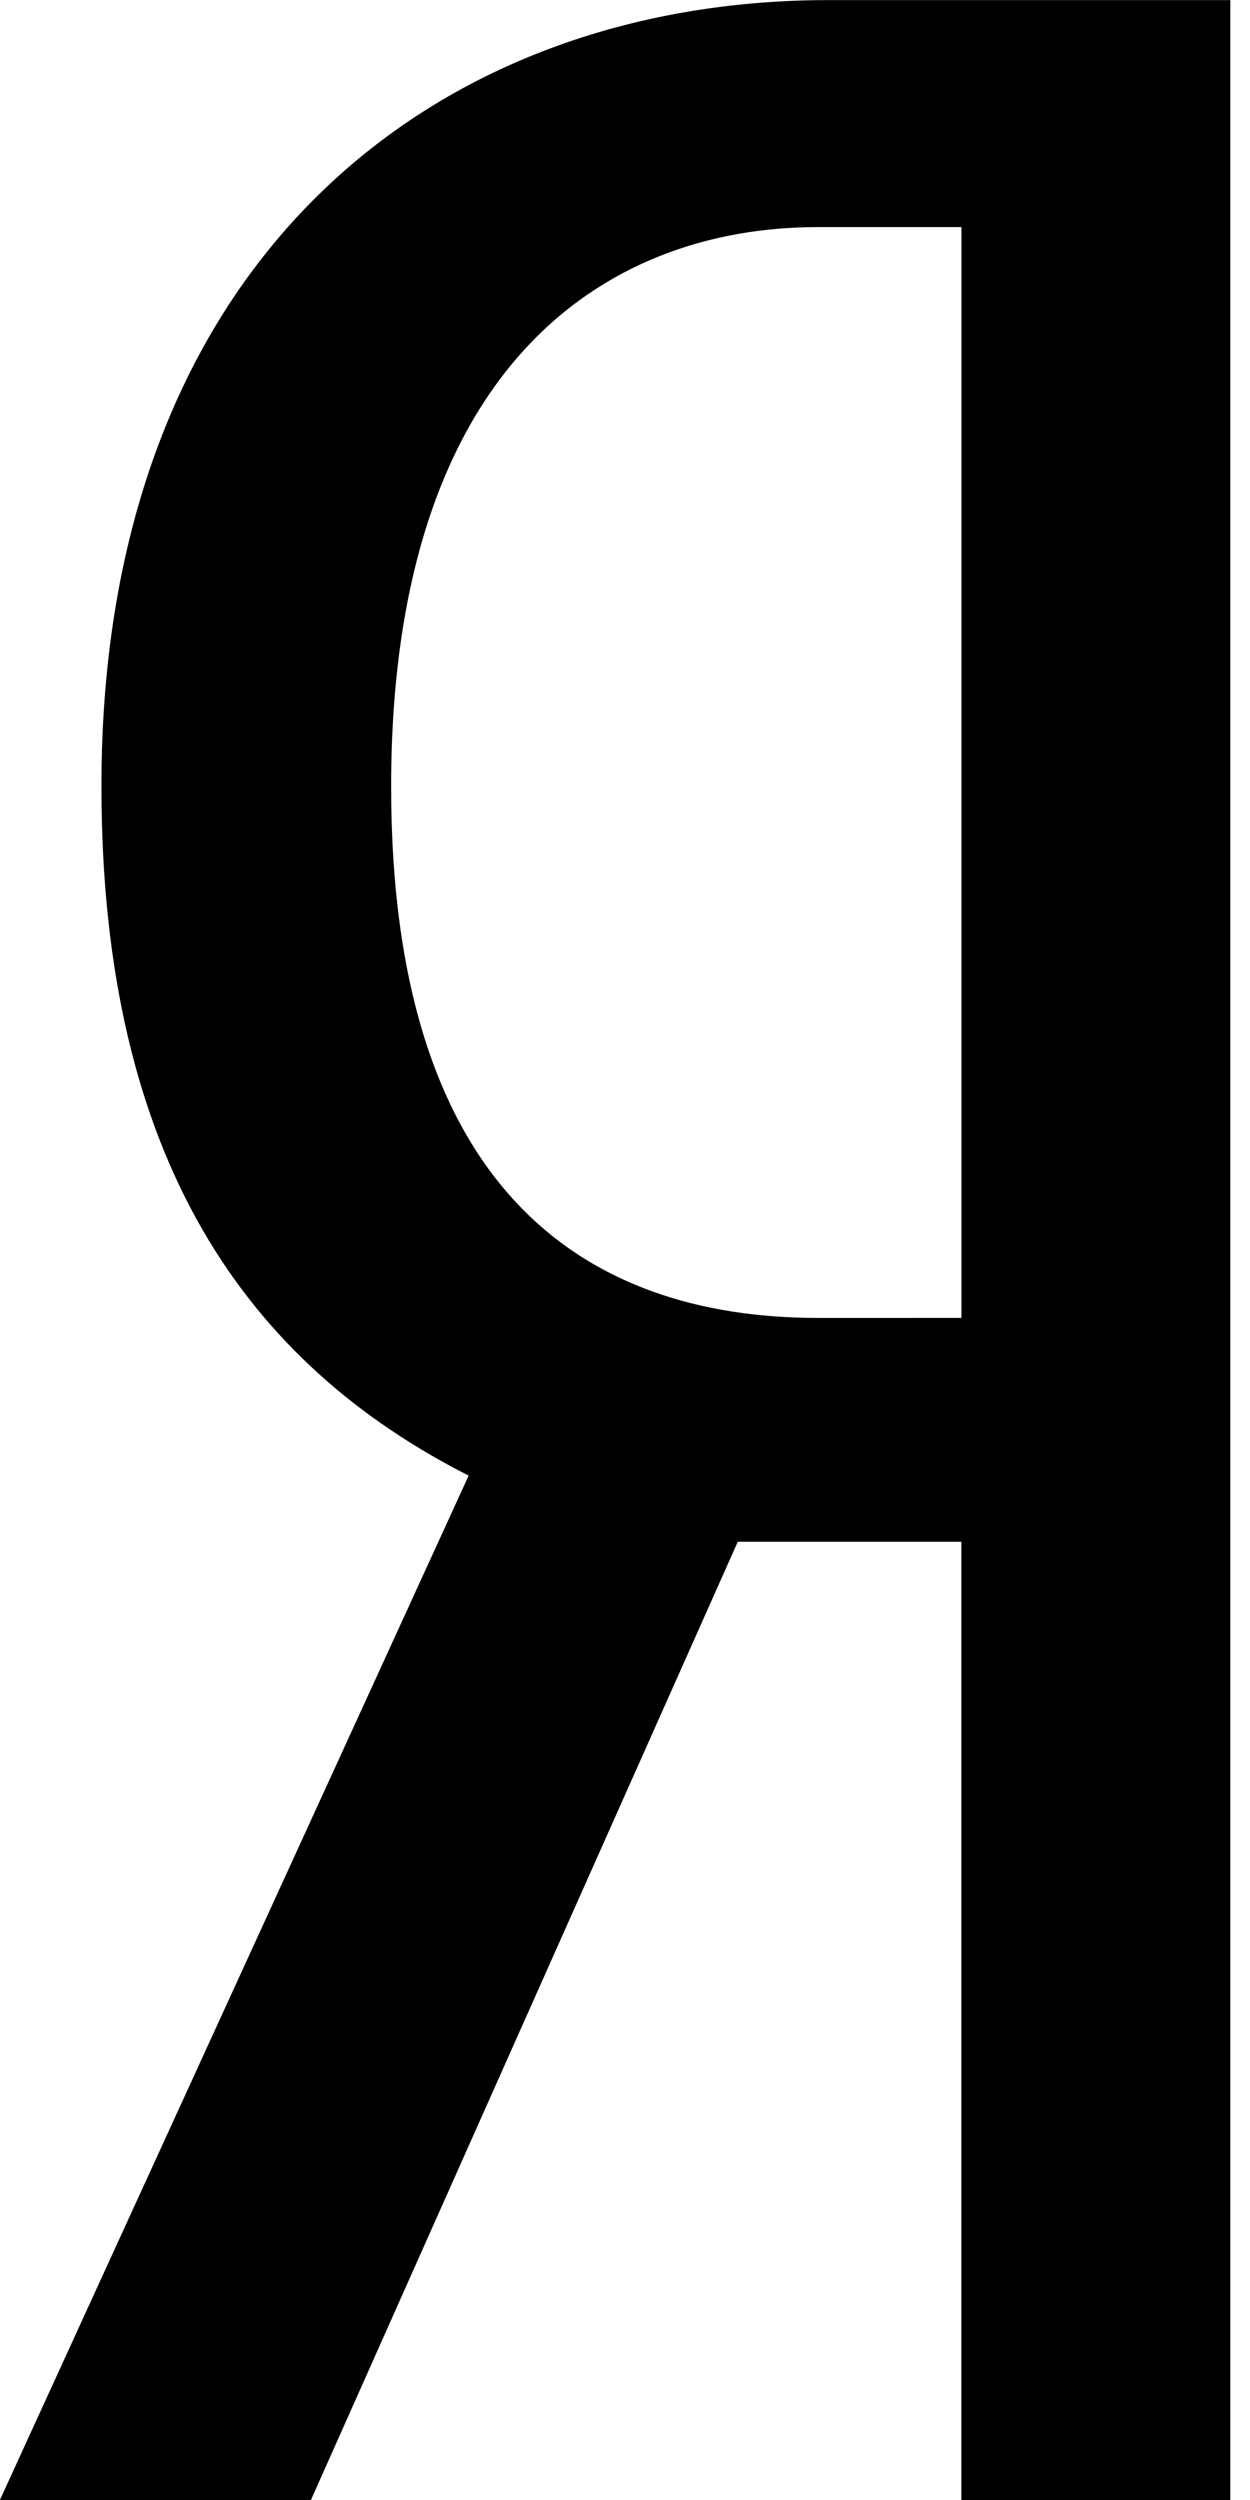 <svg xmlns="http://www.w3.org/2000/svg" width="0.5em" height="1em" viewBox="0 0 12 24"><path fill="currentColor" d="M7.083 14.8L2.985 24H-.001l4.5-9.834C2.385 13.092.974 11.148.974 7.552C.969 2.518 4.159.001 7.953.001h3.858v24H9.229v-9.2H7.083zM9.23 2.18H7.852c-2.08 0-4.097 1.378-4.097 5.372c0 3.858 1.847 5.1 4.097 5.1H9.23z"/></svg>